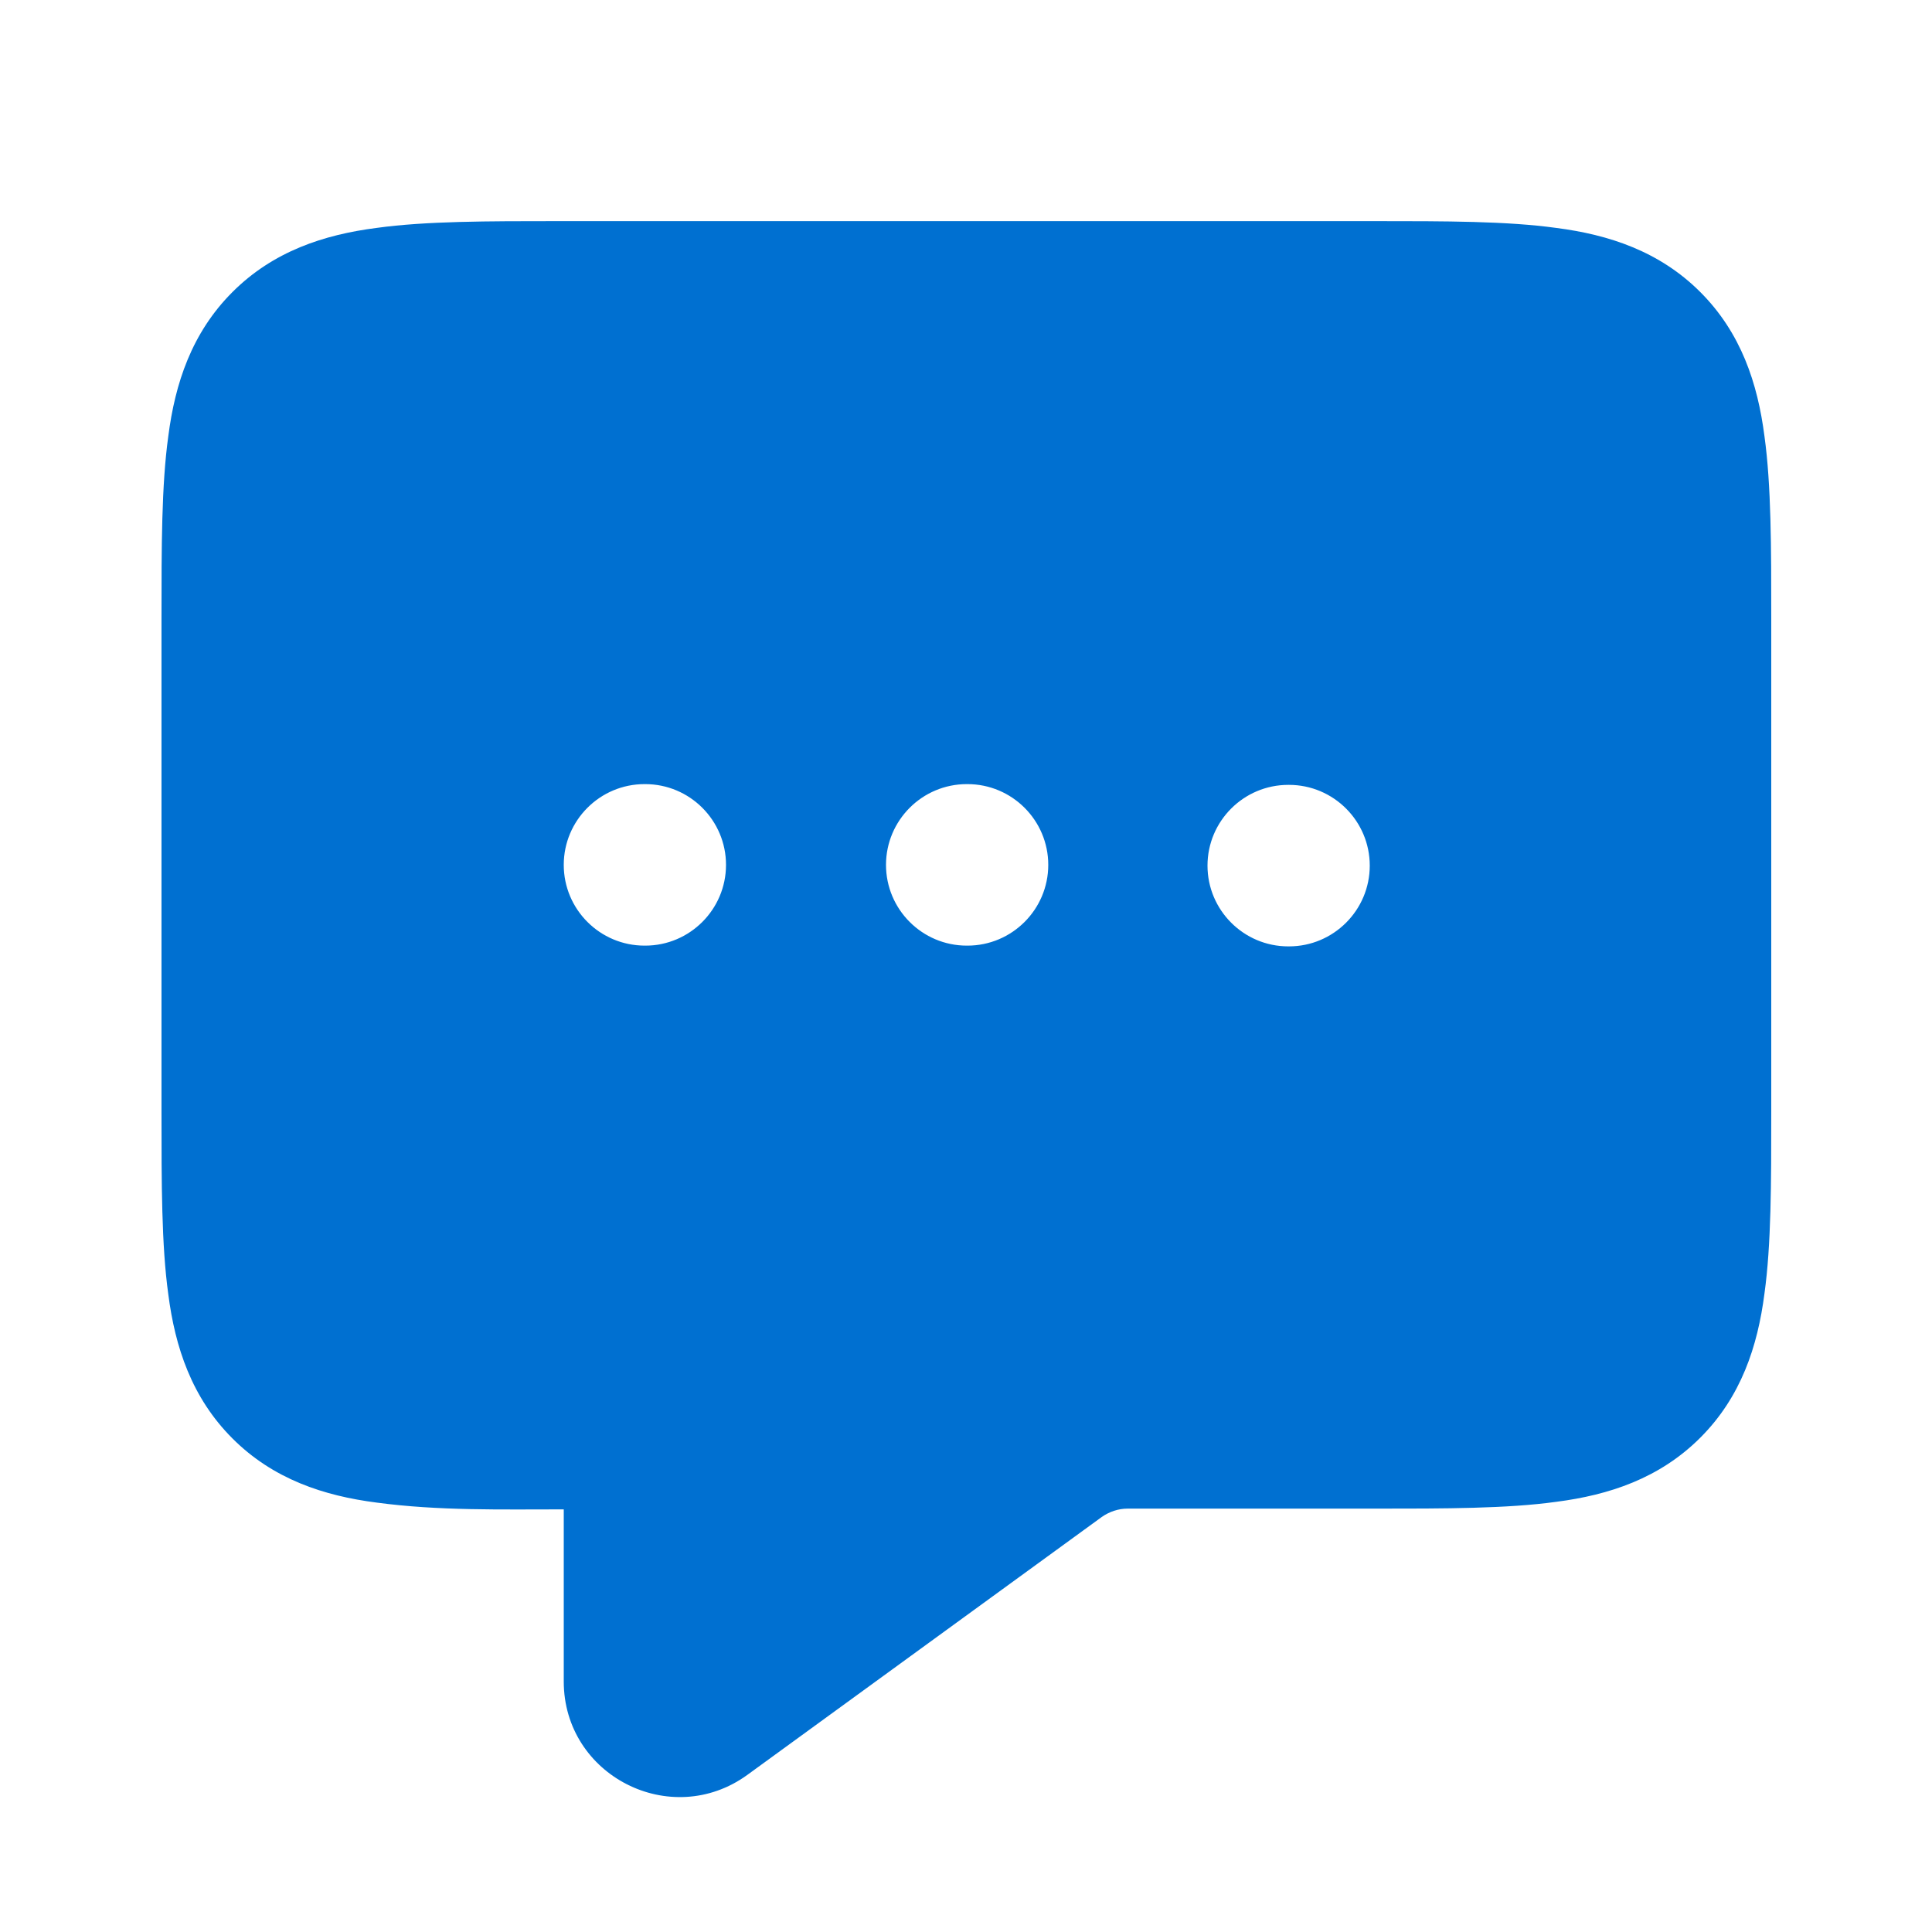 <?xml version="1.0" encoding="utf-8"?>
<!-- Generator: Adobe Illustrator 24.3.0, SVG Export Plug-In . SVG Version: 6.00 Build 0)  -->
<svg version="1.1" id="Шар_1" xmlns="http://www.w3.org/2000/svg" xmlns:xlink="http://www.w3.org/1999/xlink" x="0px" y="0px"
	 viewBox="0 0 256 256" style="enable-background:new 0 0 256 256;" xml:space="preserve">
<style type="text/css">
	.st0{fill-rule:evenodd;clip-rule:evenodd;fill:#0070D1;stroke:#000000;stroke-width:2.560000e-03;stroke-miterlimit:42.667;}
</style>
<g id="SVGRepo_bgCarrier">
</g>
<g id="SVGRepo_tracerCarrier">
</g>
<g id="SVGRepo_iconCarrier">
	<path class="st0" d="M74.7,114.6c0-5.9,4.8-10.7,10.7-10.7h0.1c5.9,0,10.7,4.8,10.7,10.7c0,5.9-4.8,10.7-10.7,10.7h-0.1
		C79.5,125.3,74.7,120.5,74.7,114.6z M117.4,114.6c0-5.9,4.8-10.7,10.7-10.7h0.1c5.9,0,10.7,4.8,10.7,10.7c0,5.9-4.8,10.7-10.7,10.7
		h-0.1C122.2,125.3,117.4,120.5,117.4,114.6z M170.7,104c-5.9,0-10.7,4.8-10.7,10.7c0,5.9,4.8,10.7,10.7,10.7h0.1
		c5.9,0,10.7-4.8,10.7-10.7c0-5.9-4.8-10.7-10.7-10.7H170.7z M74,29.3c0.2,0,0.5,0,0.7,0h107.4c9.5,0,17.6,0,24.1,0.9
		c7,0.9,13.7,3.1,19.1,8.5c5.4,5.4,7.6,12.1,8.5,19.1c0.9,6.5,0.9,14.7,0.9,24.1v65.4c0,9.5,0,17.6-0.9,24.1
		c-0.9,7-3.1,13.7-8.5,19.1c-5.4,5.4-12.1,7.6-19.1,8.5c-6.5,0.9-14.7,0.9-24.1,0.9h-32.7c-1.2,0-2.4,0.4-3.4,1.1l-47,34.2
		c-10.1,7.3-24.3,0.1-24.3-12.4V200c-8.3,0-16.6,0.2-24.8-0.9c-7-0.9-13.7-3.1-19.1-8.5c-5.4-5.4-7.6-12.1-8.5-19.1
		c-0.9-6.5-0.9-14.7-0.9-24.1V82.6c0-0.2,0-0.5,0-0.7c0-9.5,0-17.6,0.9-24.1c0.9-7,3.1-13.7,8.5-19.1c5.4-5.4,12.1-7.6,19.1-8.5
		C56.4,29.3,64.6,29.3,74,29.3z"/>
</g>
</svg>
